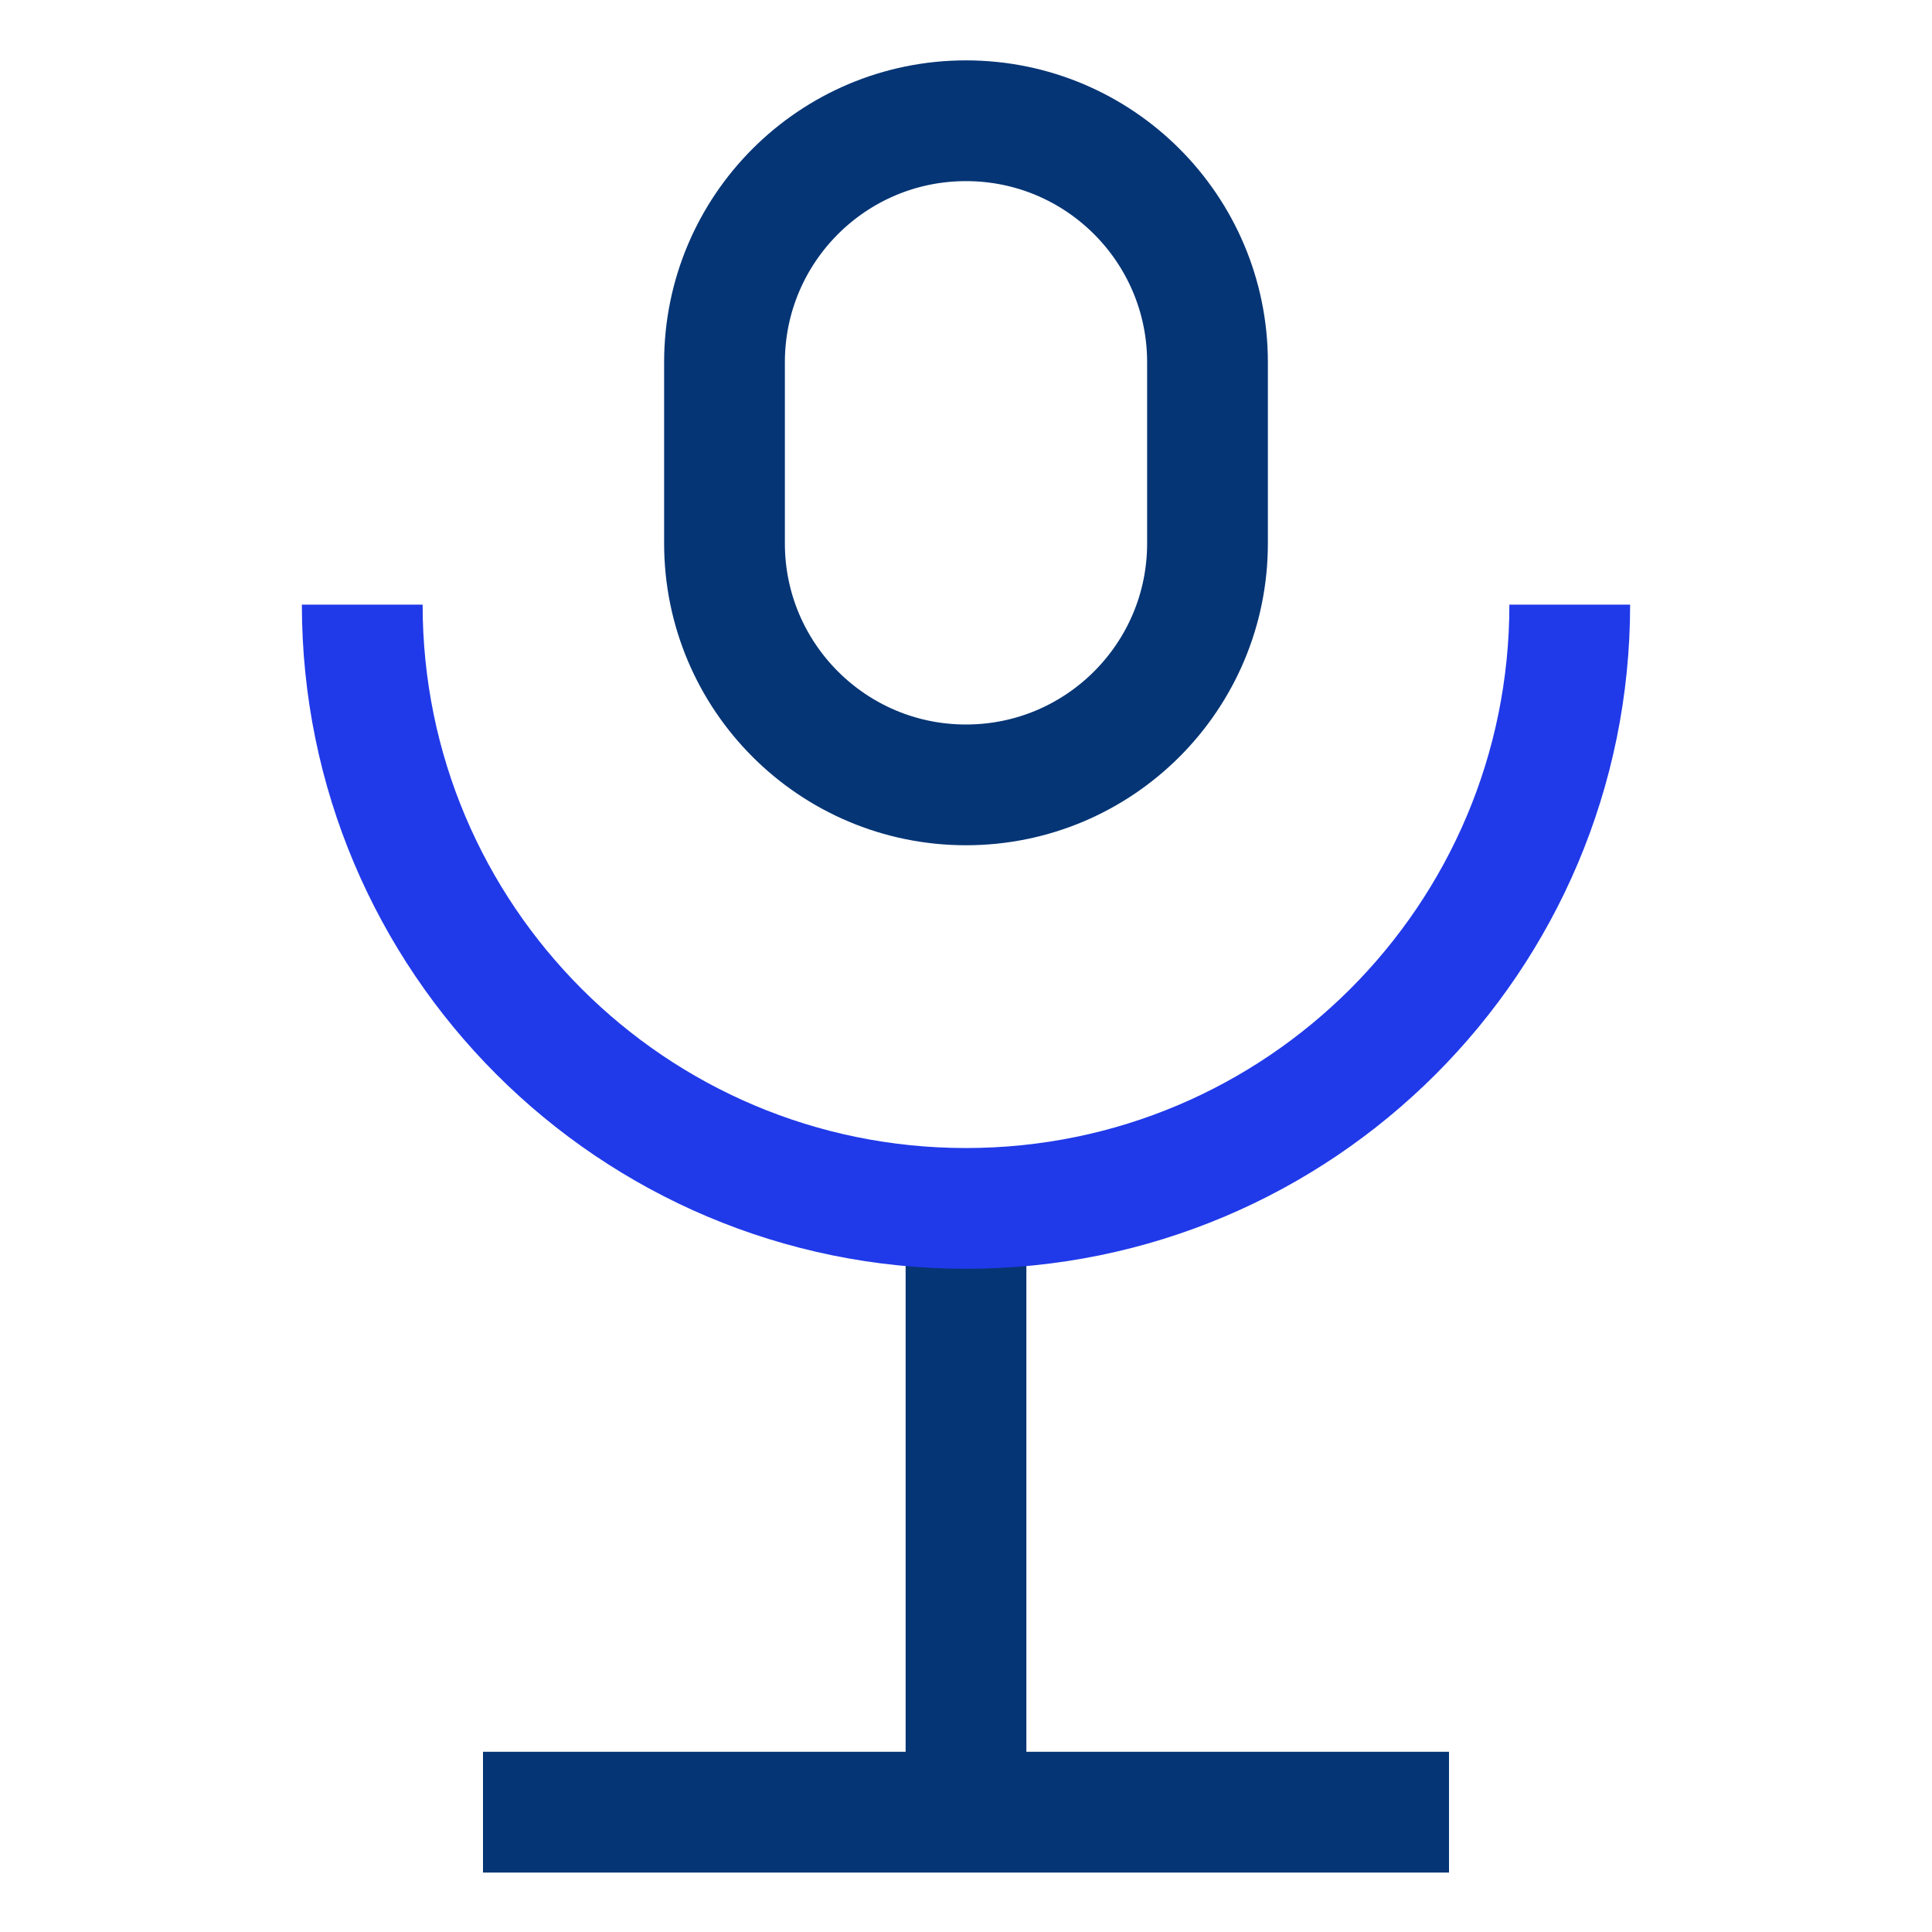 <svg width="64" height="64" viewBox="0 0 64 64" fill="none" xmlns="http://www.w3.org/2000/svg">
<path d="M40 18V12C40 7.582 36.418 4 32 4C27.582 4 24 7.582 24 12V18C24 22.418 27.582 26 32 26C36.418 26 40 22.418 40 18Z" stroke="#053575" stroke-width="4" stroke-linecap="round" stroke-linejoin="round"/>
<path d="M16 60.03H48" stroke="#053575" stroke-width="4" stroke-linejoin="round"/>
<path d="M32 38.83V58.83" stroke="#053575" stroke-width="4" stroke-linejoin="round"/>
<path d="M52 20.03C52 31.08 43.05 40.03 32 40.03C20.95 40.03 12 31.08 12 20.03" stroke="#203AE9" stroke-width="4" stroke-miterlimit="10"/>
</svg>

